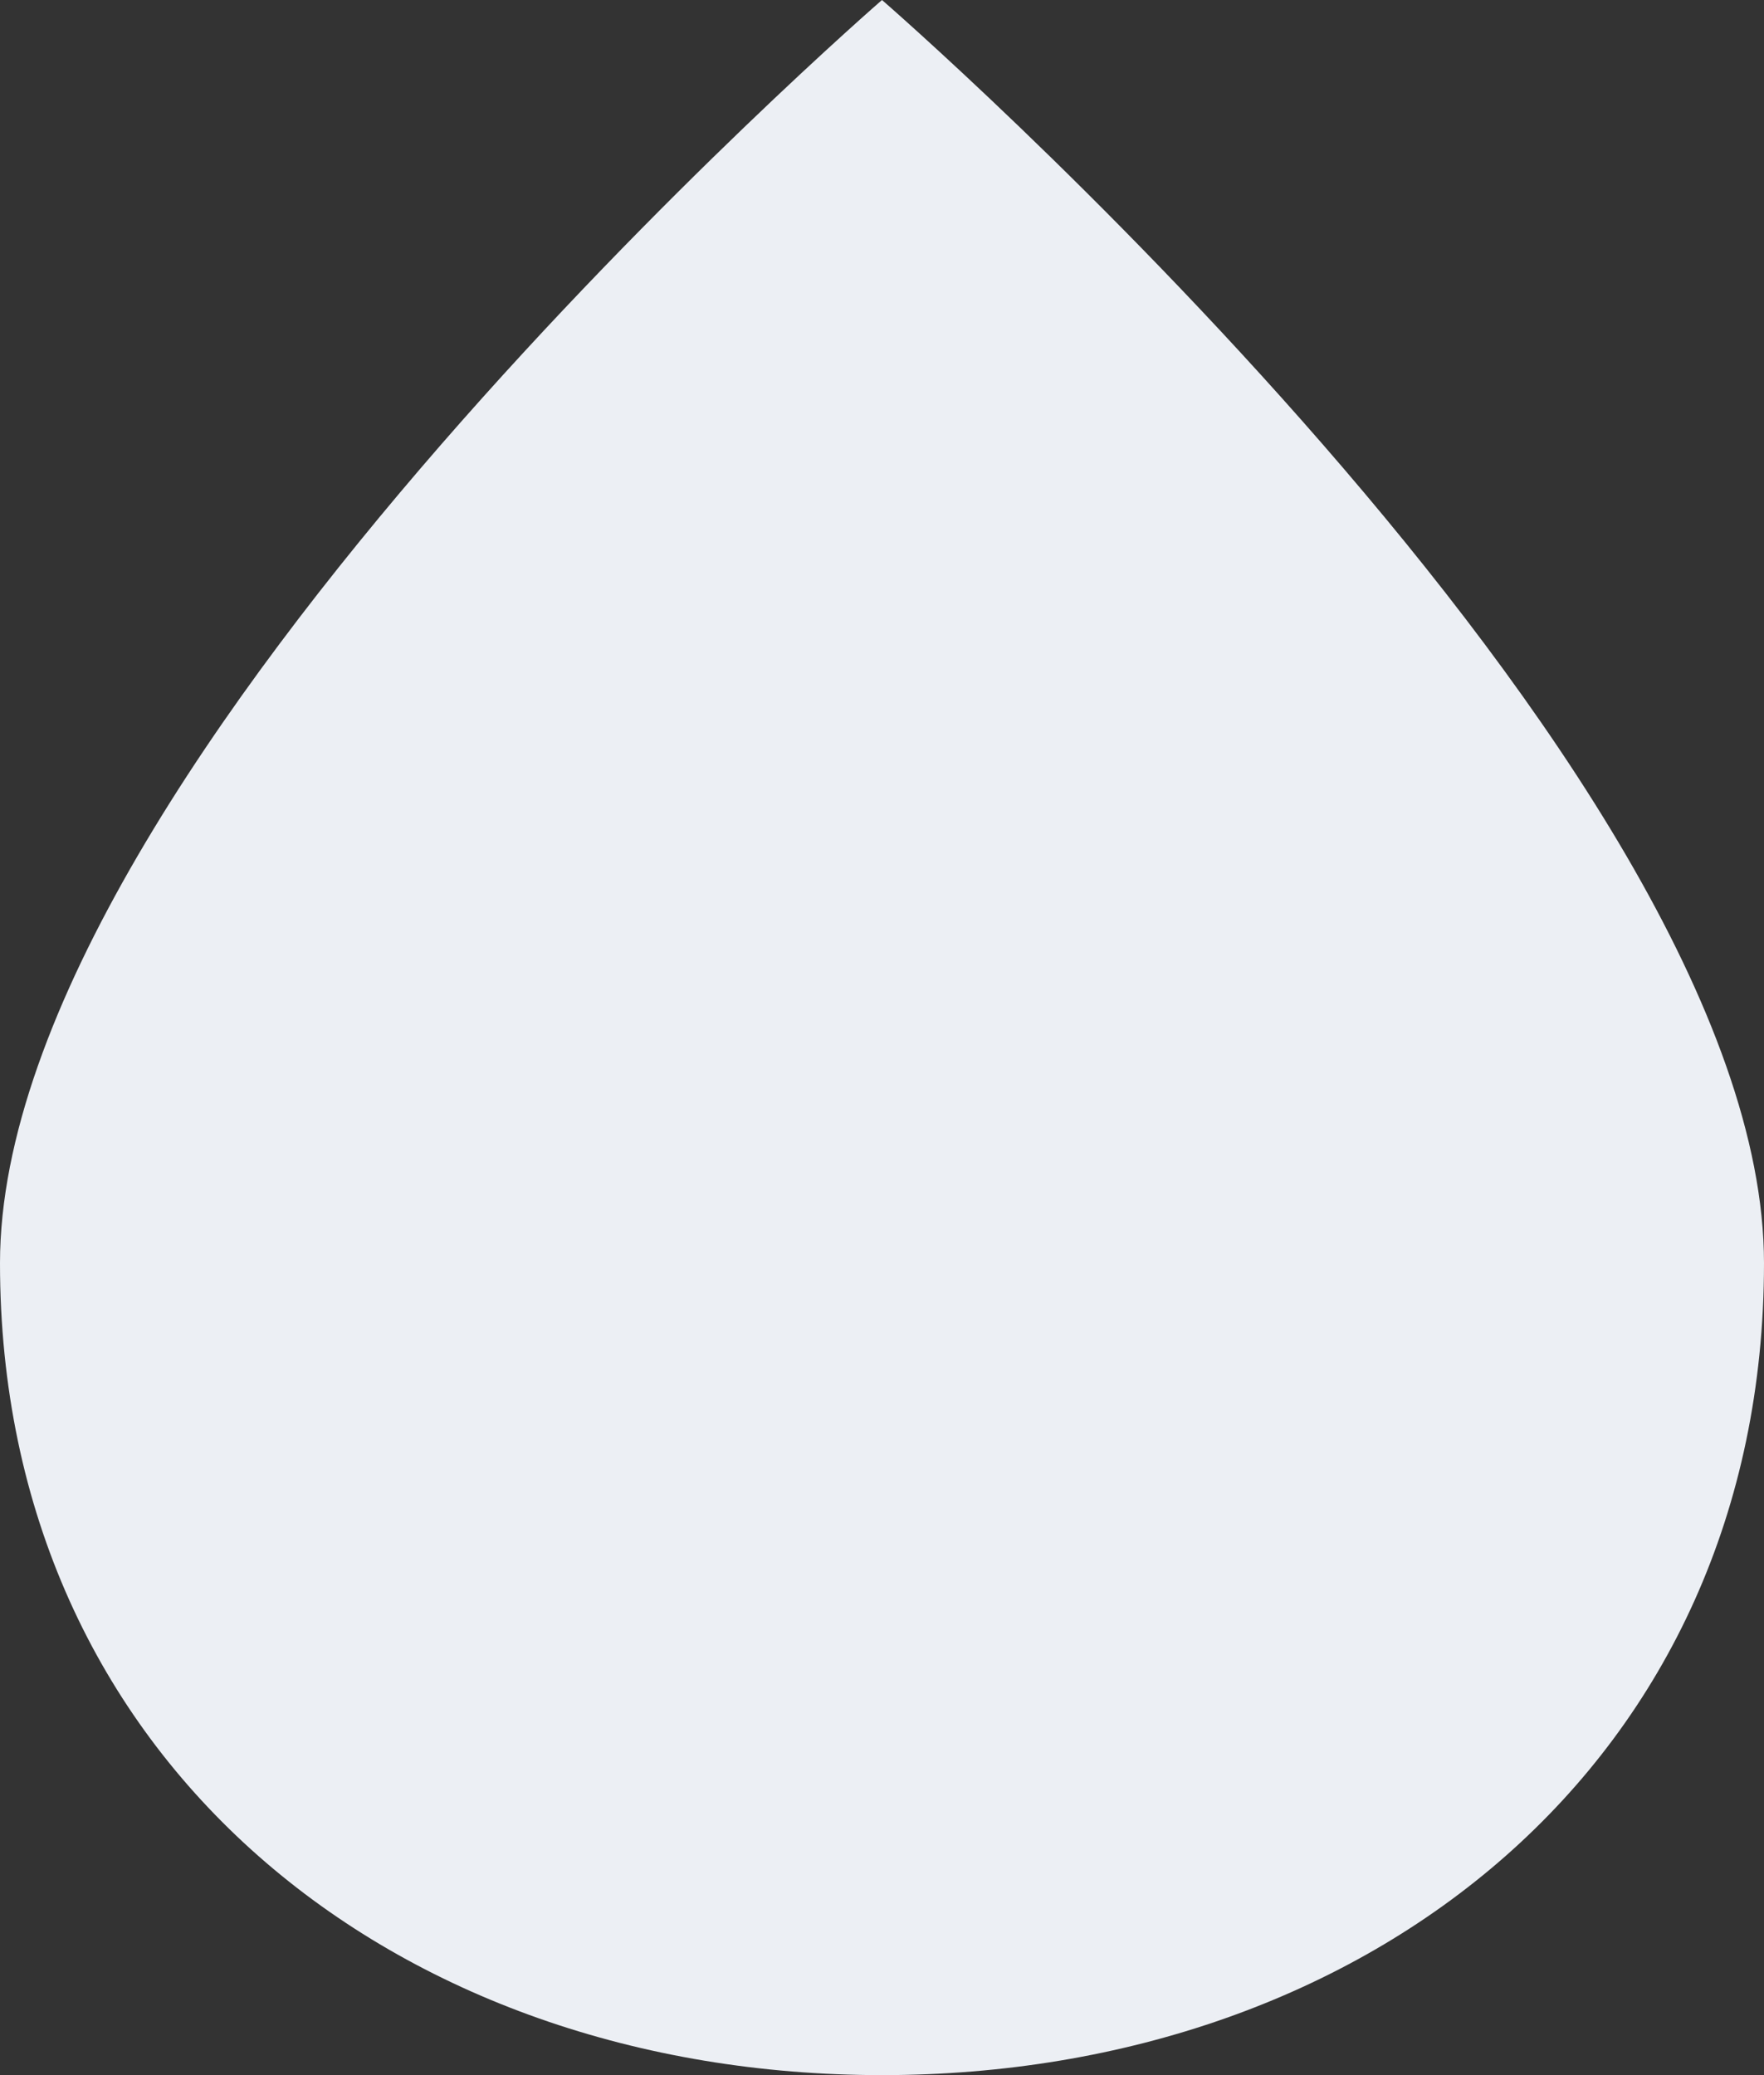 <svg xmlns="http://www.w3.org/2000/svg" width="17" height="20" viewBox="0 0 17 20">
    <rect x="0" y="0" width="17" height="20" fill="#333333" stroke="none"/>
    <path fill="#ECEFF4" fill-rule="evenodd" d="M8.5 20c4.694 0 8.5-3.024 8.5-7.826C17 7.37 8.5 0 8.5 0S0 7.371 0 12.174C0 16.976 3.806 20 8.5 20z"/>
</svg>
